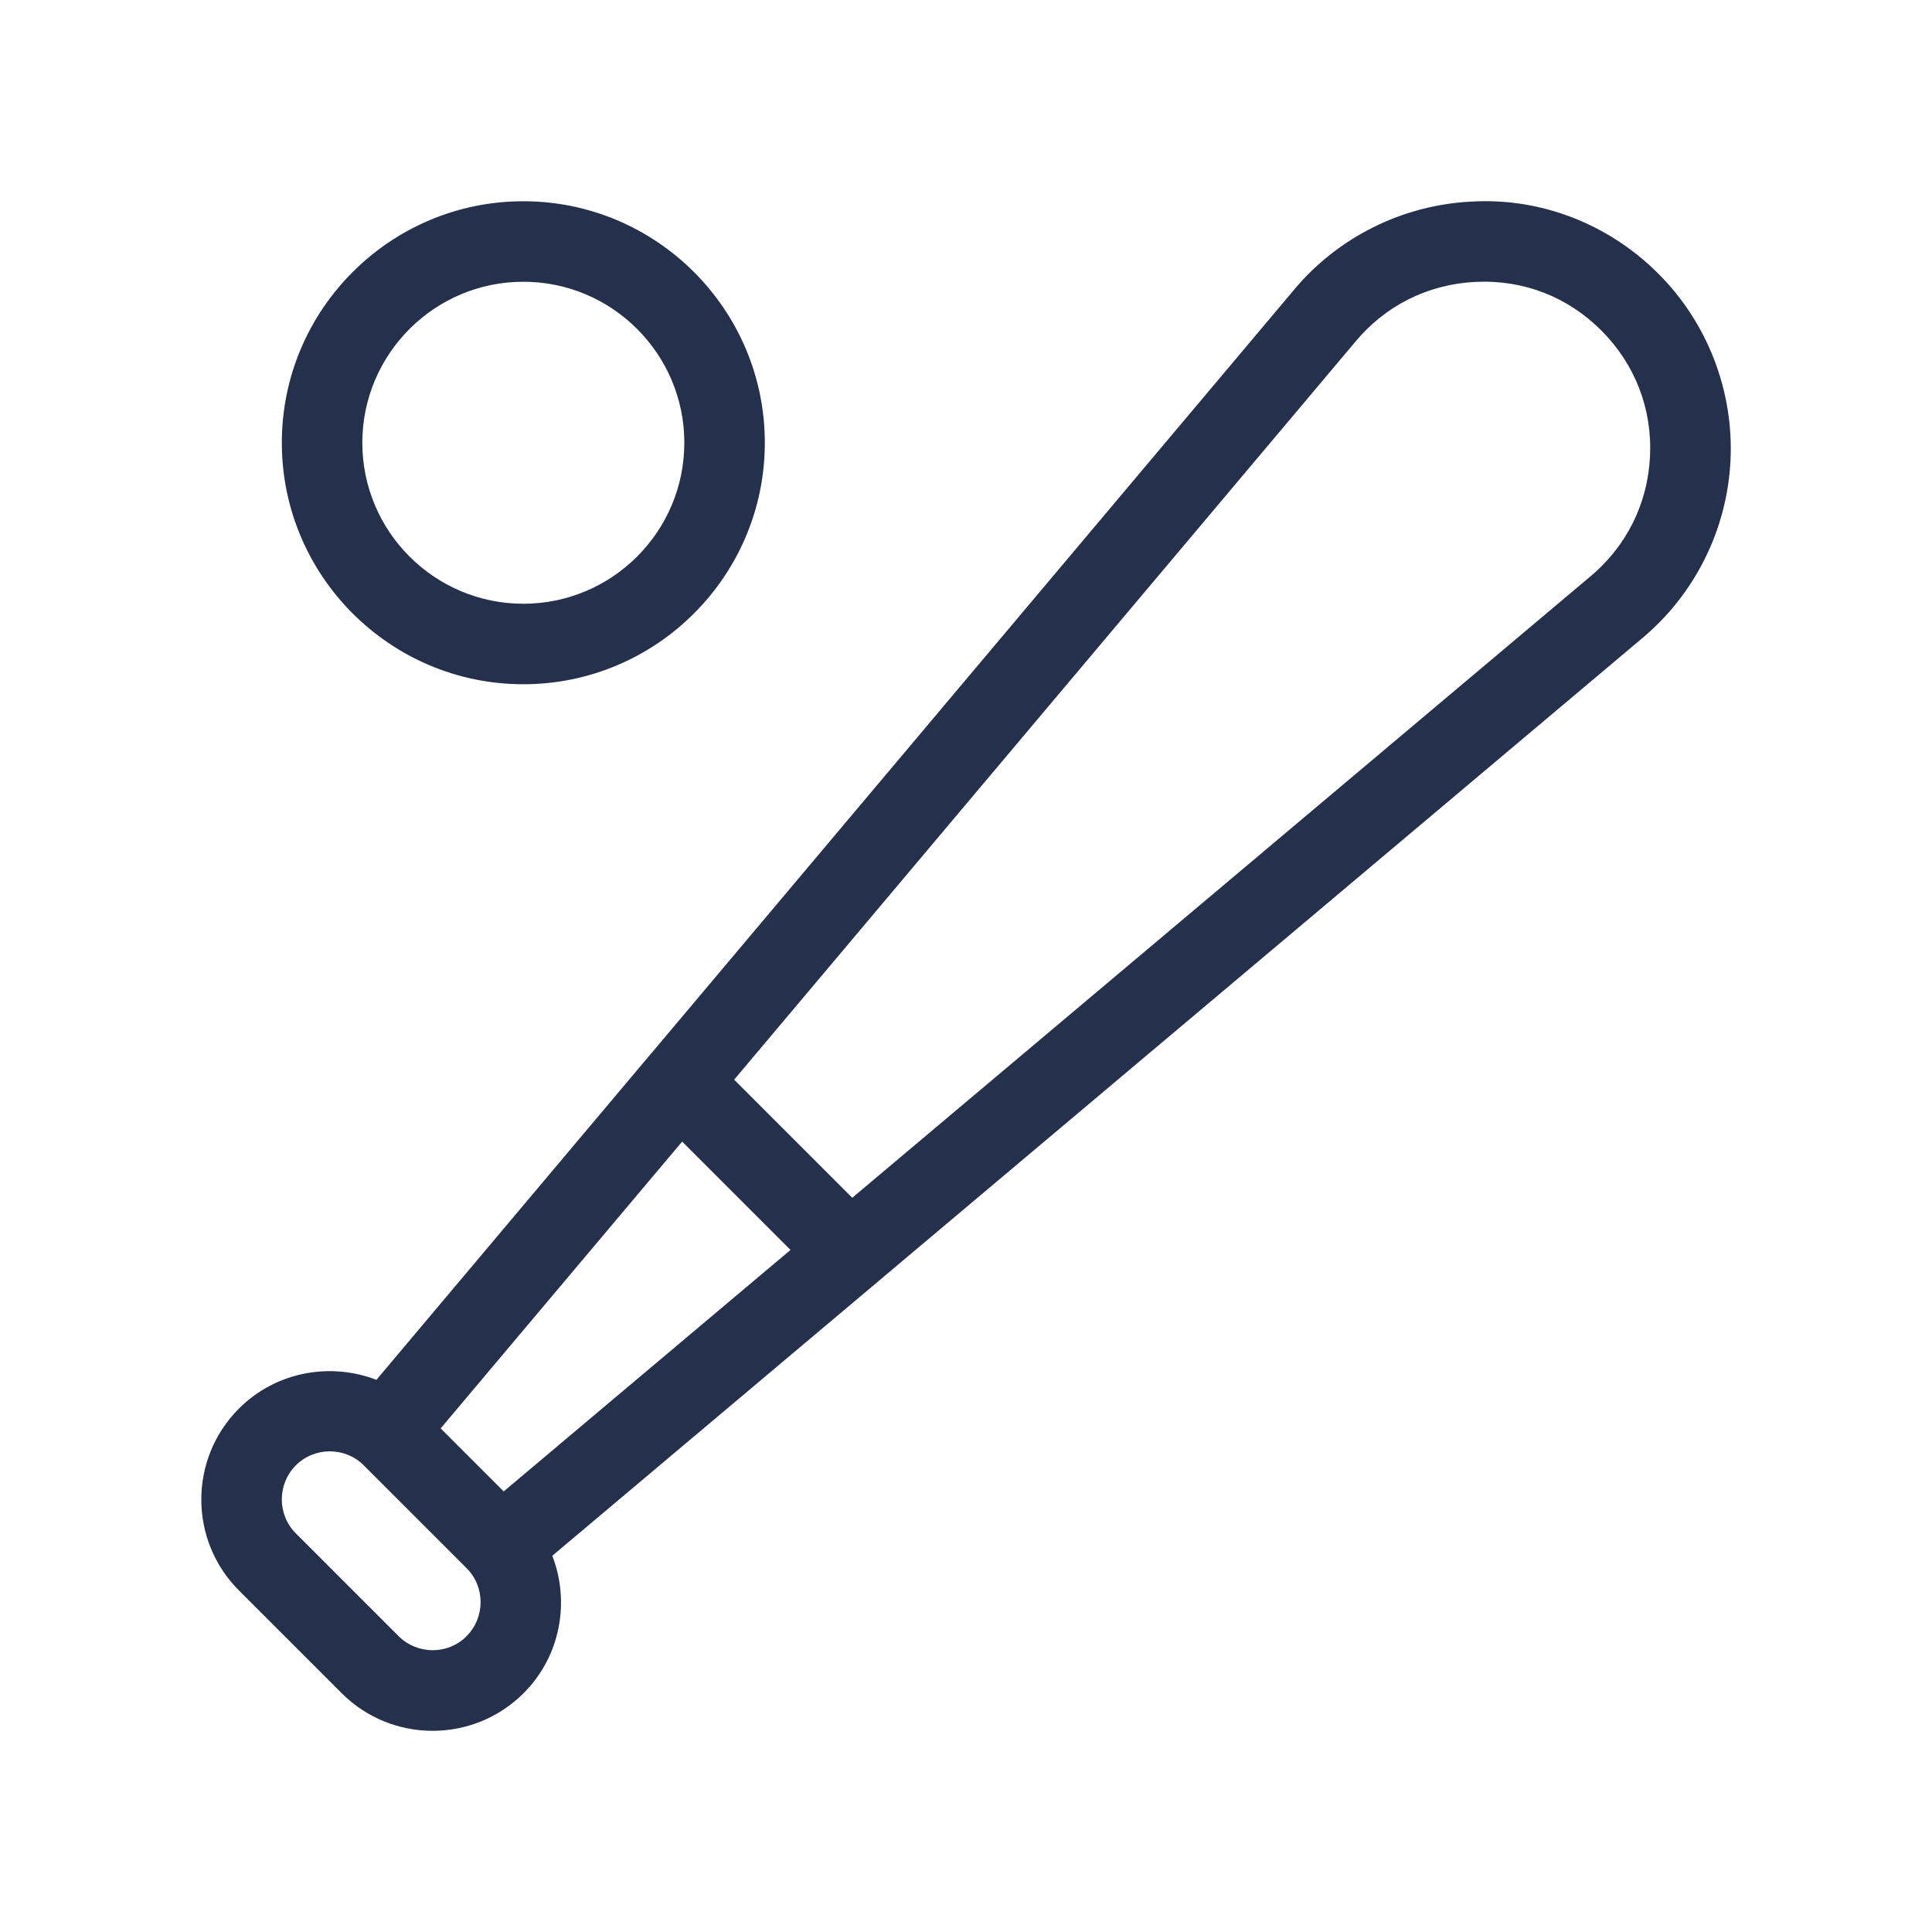 <?xml version="1.0" encoding="UTF-8"?>
<svg id="_07-Sports_Fitness" data-name="07-Sports &amp;amp; Fitness" xmlns="http://www.w3.org/2000/svg" viewBox="0 0 24 24">
  <defs>
    <style>
      .cls-1 {
        fill: #25314c;
      }
    </style>
  </defs>
  <g id="baseball-bat-ball">
    <path id="baseball-bat-ball-2" data-name="baseball-bat-ball" class="cls-1" d="m21.497,5.717c.041-.862-.286-1.707-.896-2.317-.61-.611-1.451-.946-2.317-.896-.863.041-1.673.446-2.22,1.109l-7.973,9.472s-.003.001-.004.002c-.003.003-.003.006-.006.009l-3.405,4.045c-.572-.221-1.247-.104-1.708.357-.623.623-.623,1.636,0,2.259l1.277,1.277c.311.311.72.467,1.129.467s.818-.156,1.13-.467c.461-.461.578-1.136.357-1.708l4.047-3.407s.004-.002.006-.004c0,0,0-.002.002-.003l9.469-7.971c.666-.55,1.071-1.36,1.112-2.223ZM5.474,17.744l3-3.563,1.346,1.346-3.563,3-.782-.782Zm.323,2.581c-.232.233-.612.232-.845,0l-1.277-1.277c-.233-.233-.232-.612,0-.845.116-.116.27-.174.422-.174s.306.058.422.174l1.277,1.277c.233.233.232.612,0,.845Zm4.791-5.445l-1.468-1.468,7.711-9.16c.376-.456.909-.722,1.499-.75.6-.029,1.146.187,1.563.604s.633.973.604,1.563c-.028.59-.294,1.123-.753,1.502l-9.157,7.708Zm-4.087-6.38c1.654,0,3-1.346,3-3s-1.346-3-3-3-3,1.346-3,3,1.346,3,3,3Zm0-5c1.103,0,2,.897,2,2s-.897,2-2,2-2-.897-2-2,.897-2,2-2Z"/>
  </g>
</svg>